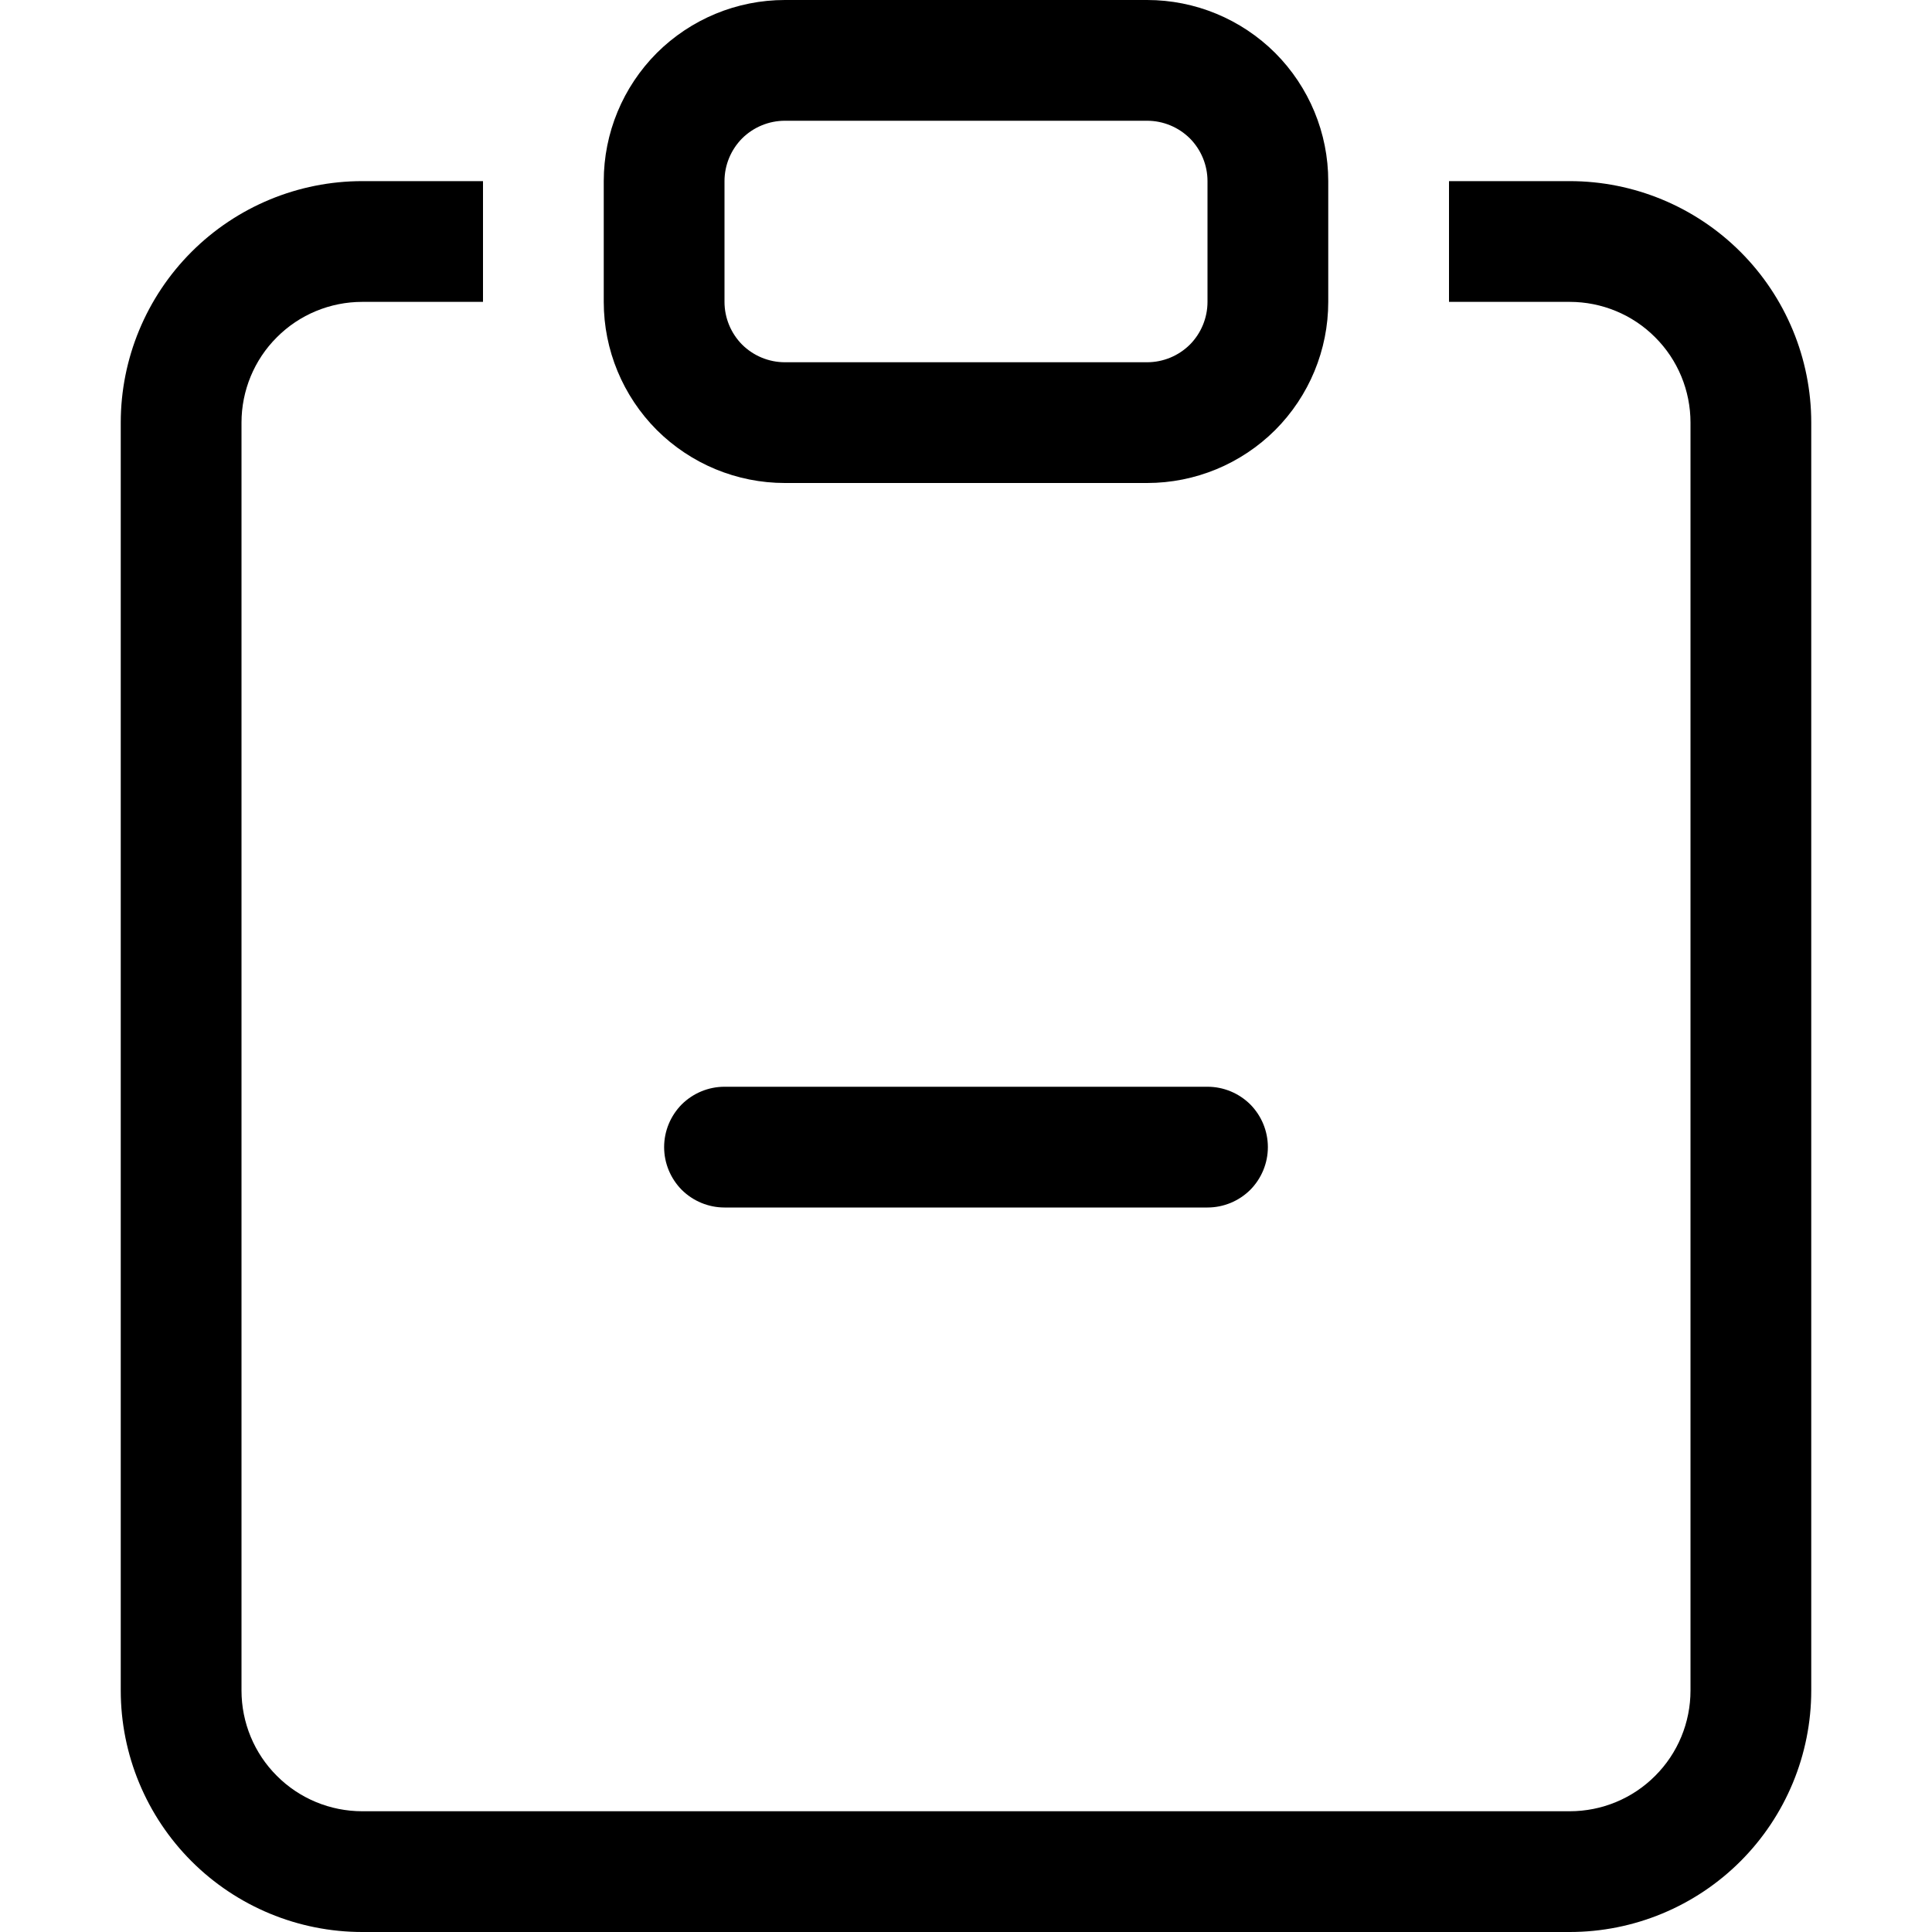 <svg width="16" height="16" viewBox="0 0 16 16" xmlns="http://www.w3.org/2000/svg"> <path fill-rule="evenodd" clip-rule="evenodd" d="M5.5 9.5C5.5 9.367 5.553 9.24 5.646 9.146C5.74 9.053 5.867 9 6 9H10C10.133 9 10.26 9.053 10.354 9.146C10.447 9.24 10.5 9.367 10.5 9.5C10.5 9.633 10.447 9.76 10.354 9.854C10.26 9.947 10.133 10 10 10H6C5.867 10 5.74 9.947 5.646 9.854C5.553 9.76 5.5 9.633 5.5 9.5Z"/> <path d="M4 1.5H3C2.47 1.5 1.961 1.711 1.586 2.086C1.211 2.461 1 2.97 1 3.5V14C1 14.53 1.211 15.039 1.586 15.414C1.961 15.789 2.47 16 3 16H13C13.53 16 14.039 15.789 14.414 15.414C14.789 15.039 15 14.53 15 14V3.5C15 2.97 14.789 2.461 14.414 2.086C14.039 1.711 13.53 1.5 13 1.5H12V2.5H13C13.265 2.5 13.52 2.605 13.707 2.793C13.895 2.98 14 3.235 14 3.5V14C14 14.265 13.895 14.52 13.707 14.707C13.52 14.895 13.265 15 13 15H3C2.735 15 2.48 14.895 2.293 14.707C2.105 14.52 2 14.265 2 14V3.5C2 3.235 2.105 2.98 2.293 2.793C2.48 2.605 2.735 2.5 3 2.5H4V1.5Z"/> <path d="M9.5 1C9.633 1 9.76 1.053 9.854 1.146C9.947 1.24 10 1.367 10 1.5V2.5C10 2.633 9.947 2.76 9.854 2.854C9.76 2.947 9.633 3 9.5 3H6.5C6.367 3 6.24 2.947 6.146 2.854C6.053 2.76 6 2.633 6 2.5V1.5C6 1.367 6.053 1.24 6.146 1.146C6.24 1.053 6.367 1 6.5 1H9.5ZM6.5 0C6.102 0 5.721 0.158 5.439 0.439C5.158 0.721 5 1.102 5 1.5V2.5C5 2.898 5.158 3.279 5.439 3.561C5.721 3.842 6.102 4 6.5 4H9.5C9.898 4 10.279 3.842 10.561 3.561C10.842 3.279 11 2.898 11 2.5V1.5C11 1.102 10.842 0.721 10.561 0.439C10.279 0.158 9.898 0 9.5 0H6.5Z"/> </svg>